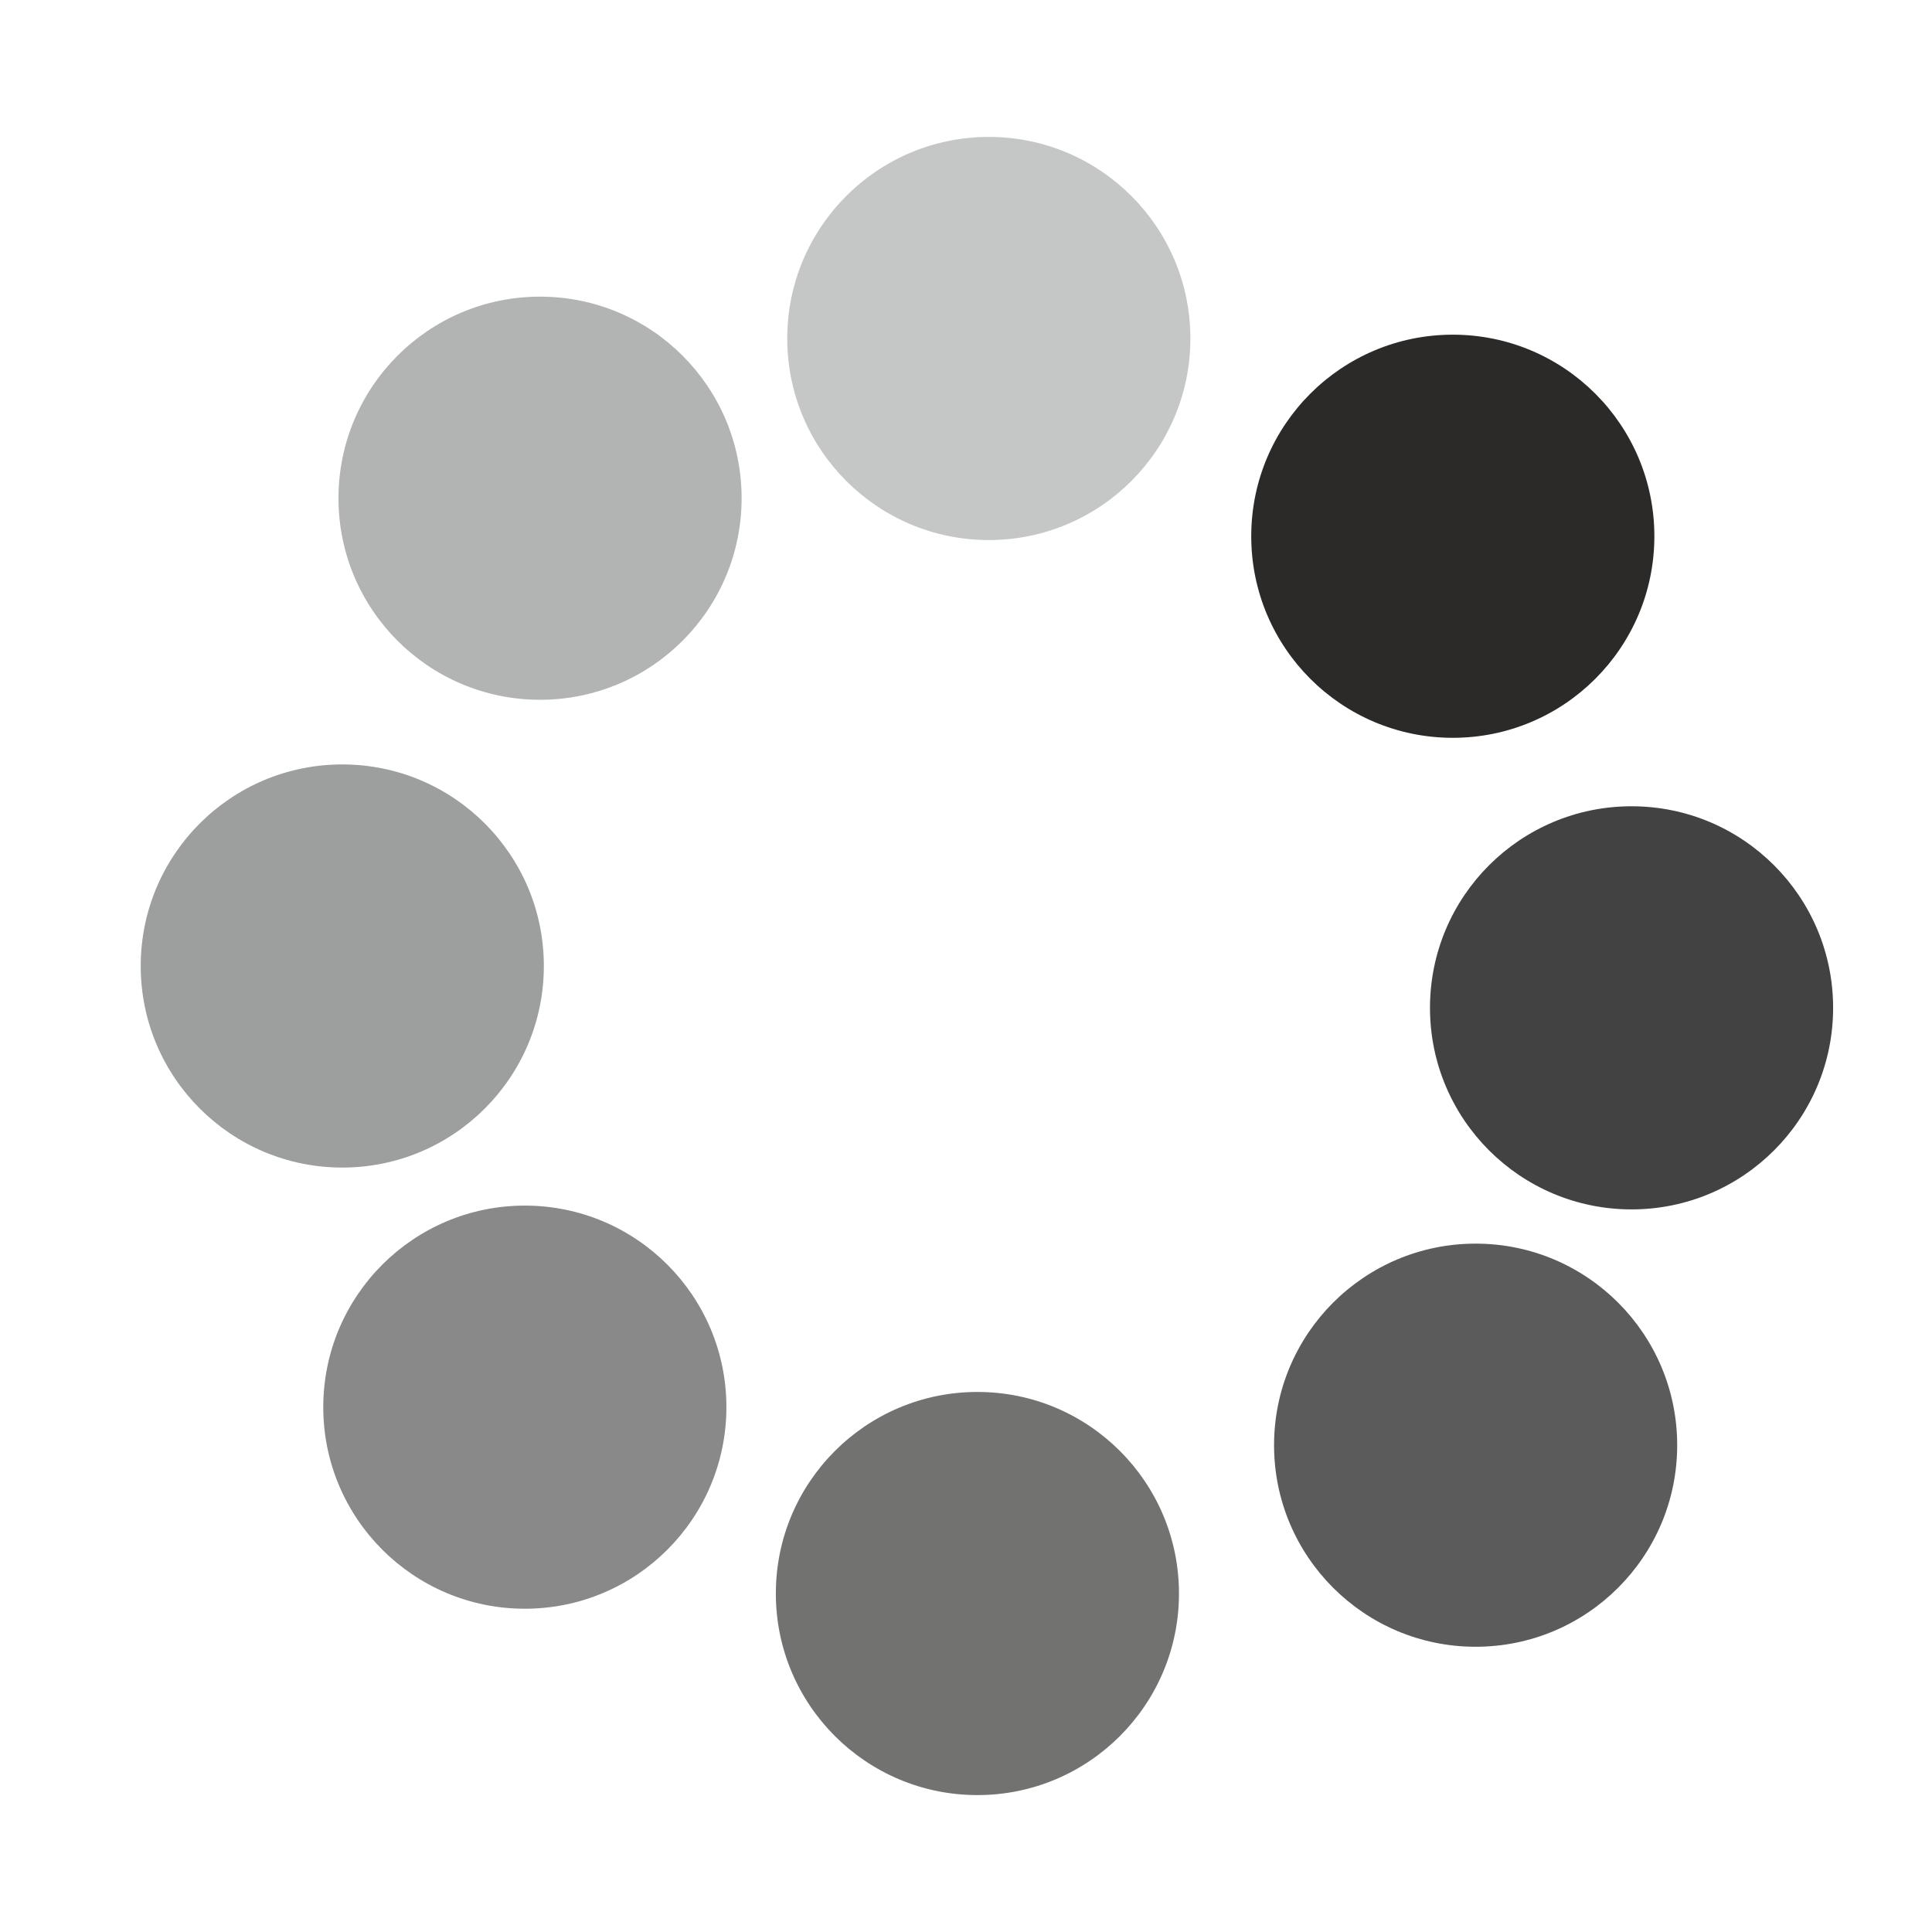 <?xml version="1.0" encoding="UTF-8"?>
<!DOCTYPE svg PUBLIC "-//W3C//DTD SVG 1.1//EN" "http://www.w3.org/Graphics/SVG/1.1/DTD/svg11.dtd">
<!-- Creator: CorelDRAW X7 -->
<svg xmlns="http://www.w3.org/2000/svg" xml:space="preserve" width="5.08mm" height="5.08mm" version="1.1" style="shape-rendering:geometricPrecision; text-rendering:geometricPrecision; image-rendering:optimizeQuality; fill-rule:evenodd; clip-rule:evenodd"
viewBox="0 0 508 508"
 xmlns:xlink="http://www.w3.org/1999/xlink">
 <defs>
  <style type="text/css">
   <![CDATA[
    .fil2 {fill:#C5C6C6}
    .fil1 {fill:#B2B3B3}
    .fil0 {fill:#9D9E9E}
    .fil6 {fill:#898989}
    .fil7 {fill:#727271}
    .fil5 {fill:#5B5B5B}
    .fil4 {fill:#434242}
    .fil3 {fill:#2B2A29}
   ]]>
  </style>
 </defs>
 <g id="Слой_x0020_1">
  <circle class="fil0" cx="90" cy="254" r="53"/>
  <circle class="fil1" cx="142" cy="131" r="53"/>
  <circle class="fil2" cx="260" cy="89" r="53"/>
  <circle class="fil3" cx="382" cy="141" r="53"/>
  <circle class="fil4" cx="429" cy="265" r="53"/>
  <circle class="fil5" cx="388" cy="380" r="53"/>
  <circle class="fil6" cx="138" cy="370" r="53"/>
  <circle class="fil7" cx="257" cy="419" r="53"/>
 </g>
</svg>
